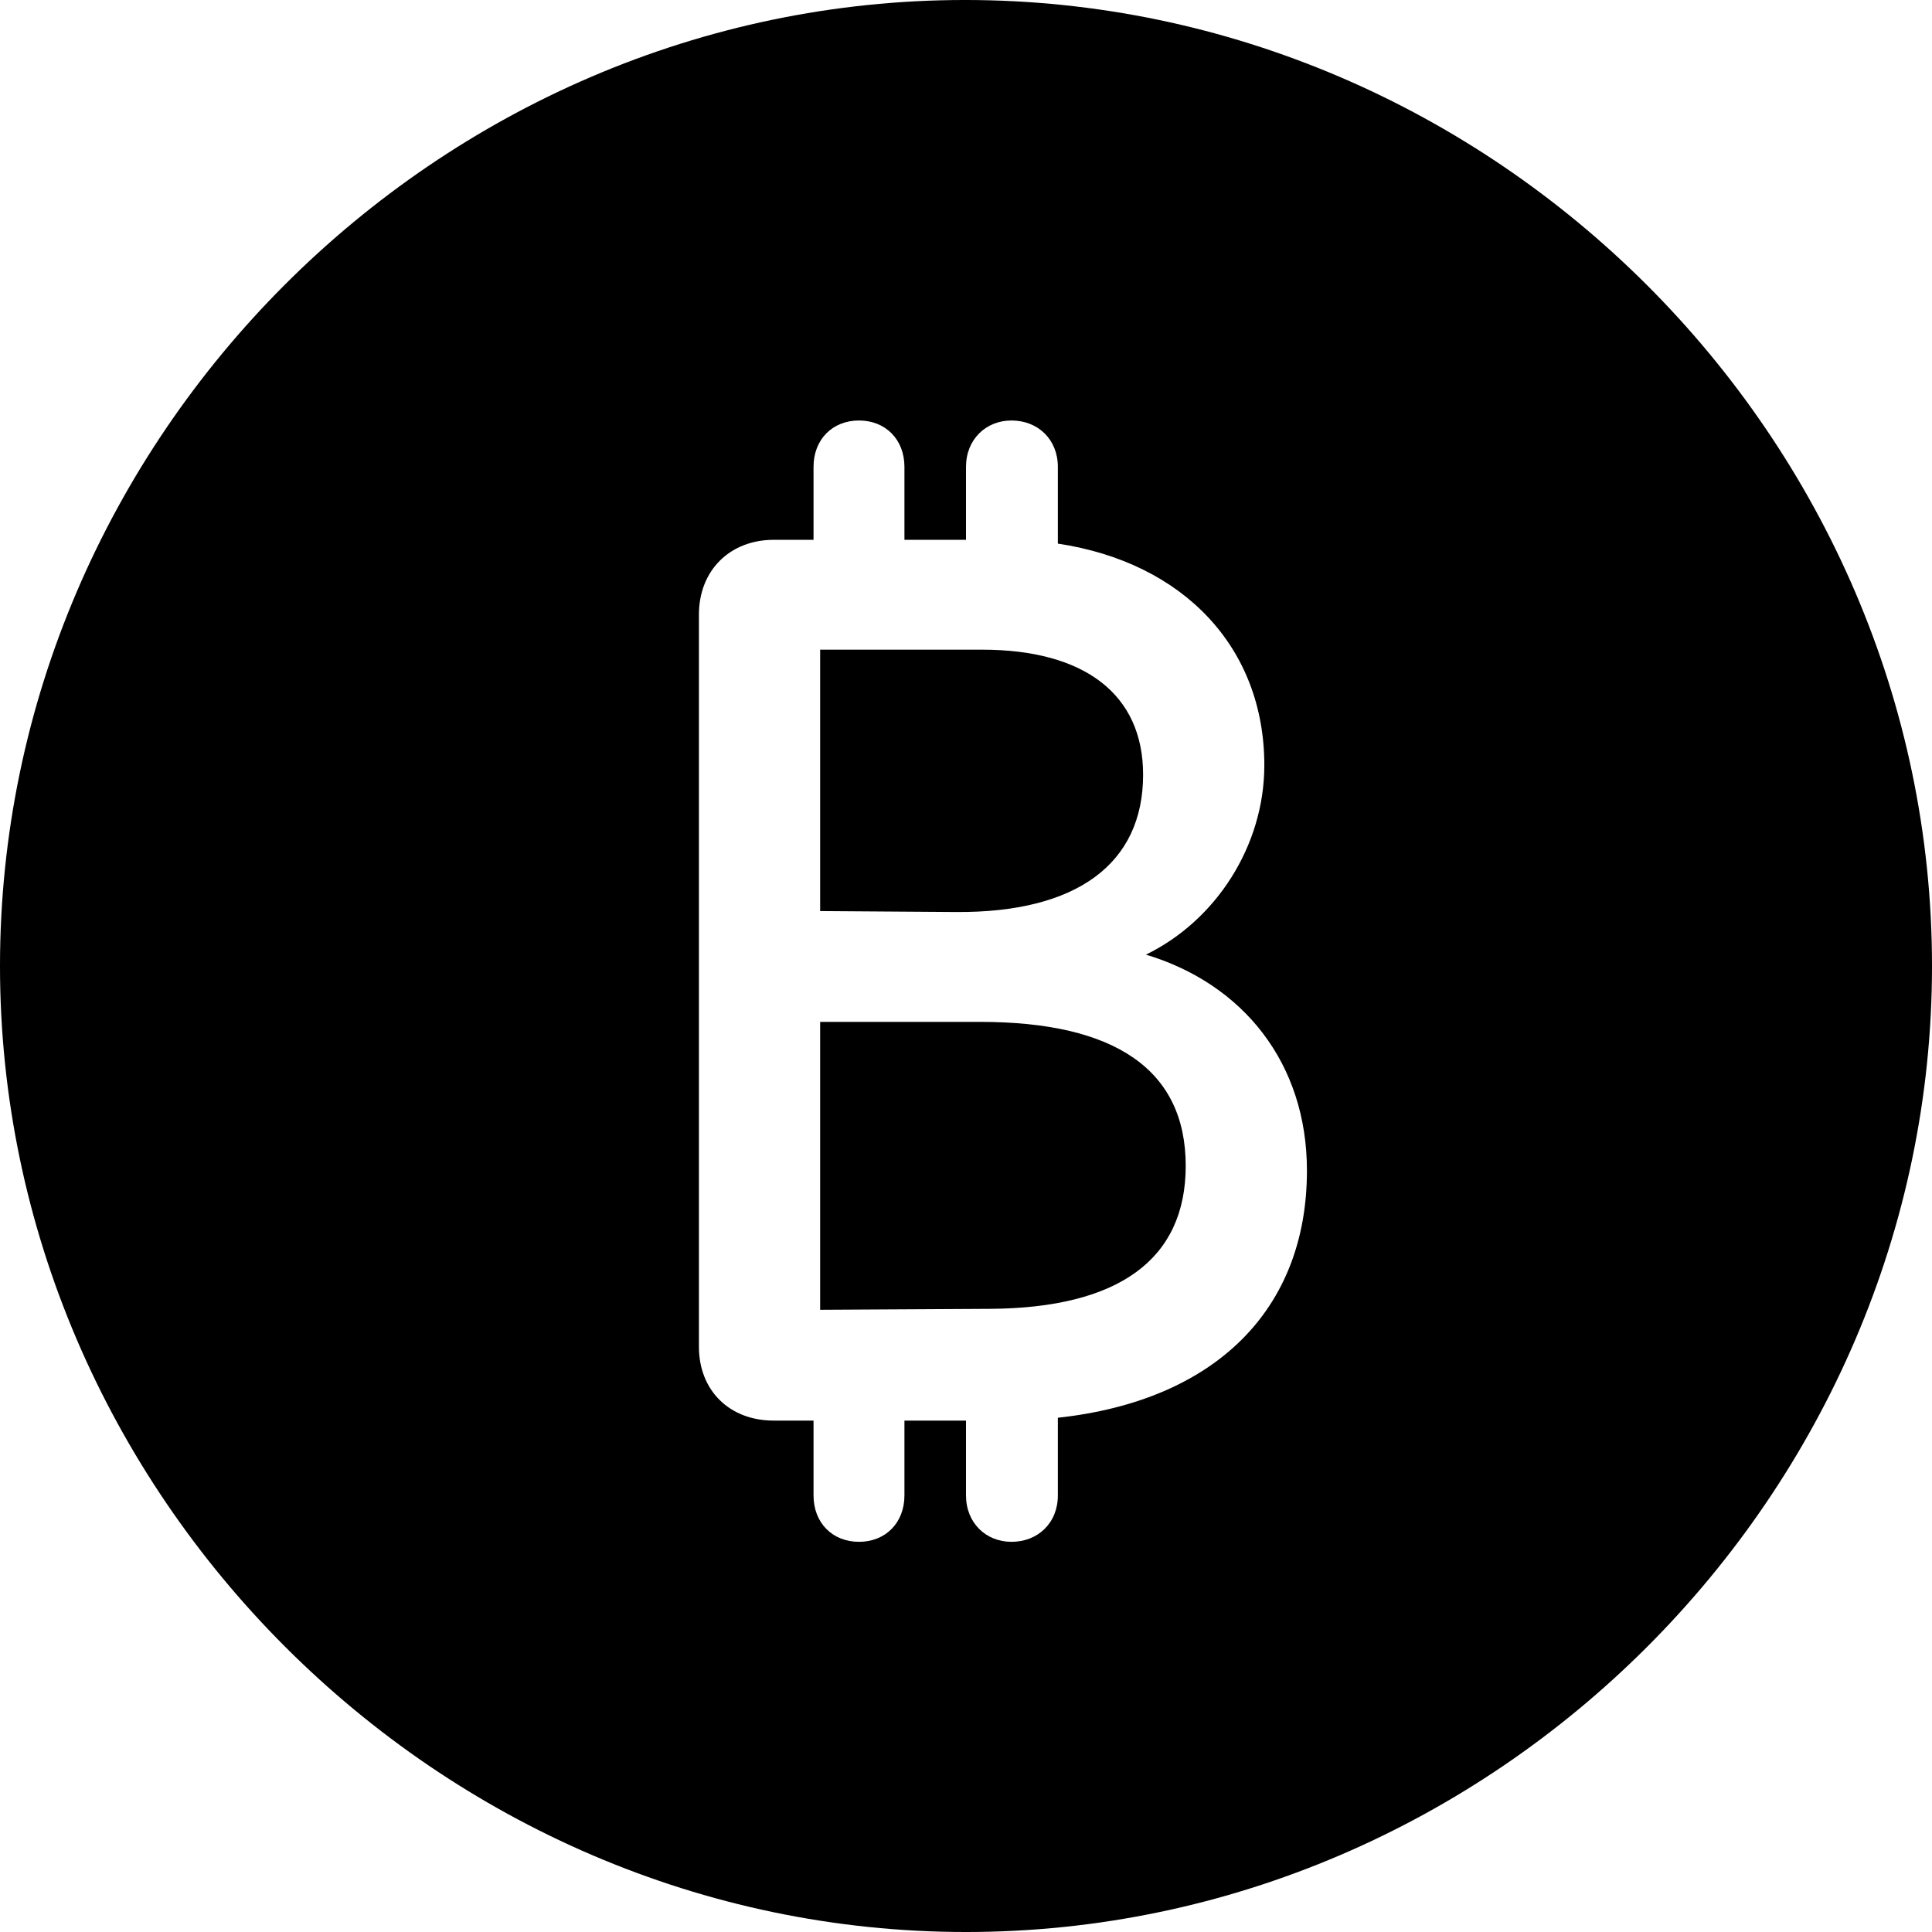 <?xml version="1.0" encoding="UTF-8" standalone="no"?>
<svg xmlns="http://www.w3.org/2000/svg"
     width="996.094" height="996.094"
     viewBox="0 0 996.094 996.094"
     fill="currentColor">
  <path d="M498.048 996.096C770.508 996.096 996.098 770.016 996.098 498.046C996.098 225.586 770.018 -0.004 497.558 -0.004C225.588 -0.004 -0.002 225.586 -0.002 498.046C-0.002 770.016 226.078 996.096 498.048 996.096ZM360.348 694.336V316.896C360.348 293.946 376.468 278.316 398.928 278.316H419.438V240.726C419.438 226.566 429.198 216.796 442.868 216.796C456.548 216.796 466.308 226.566 466.308 240.726V278.316H498.048V240.726C498.048 226.566 508.298 216.796 521.488 216.796C535.158 216.796 545.408 226.566 545.408 240.726V280.276C610.348 290.036 651.858 333.986 651.858 394.536C651.858 436.036 626.958 474.606 590.818 492.186C641.118 507.326 673.828 548.336 673.828 603.516C673.828 675.296 626.468 722.166 545.408 730.956V770.996C545.408 785.156 535.158 794.926 521.488 794.926C508.298 794.926 498.048 785.156 498.048 770.996V732.426H466.308V770.996C466.308 785.156 456.548 794.926 442.868 794.926C429.198 794.926 419.438 785.156 419.438 770.996V732.426H398.928C375.978 732.426 360.348 716.796 360.348 694.336ZM422.848 469.726L492.678 470.216C555.178 470.706 589.358 445.316 589.358 399.416C589.358 357.906 559.078 334.956 506.348 334.956H422.848ZM422.848 675.296L510.738 674.806C576.658 674.316 611.328 649.416 611.328 601.076C611.328 551.756 575.198 526.856 505.368 526.856H422.848Z"/>
</svg>